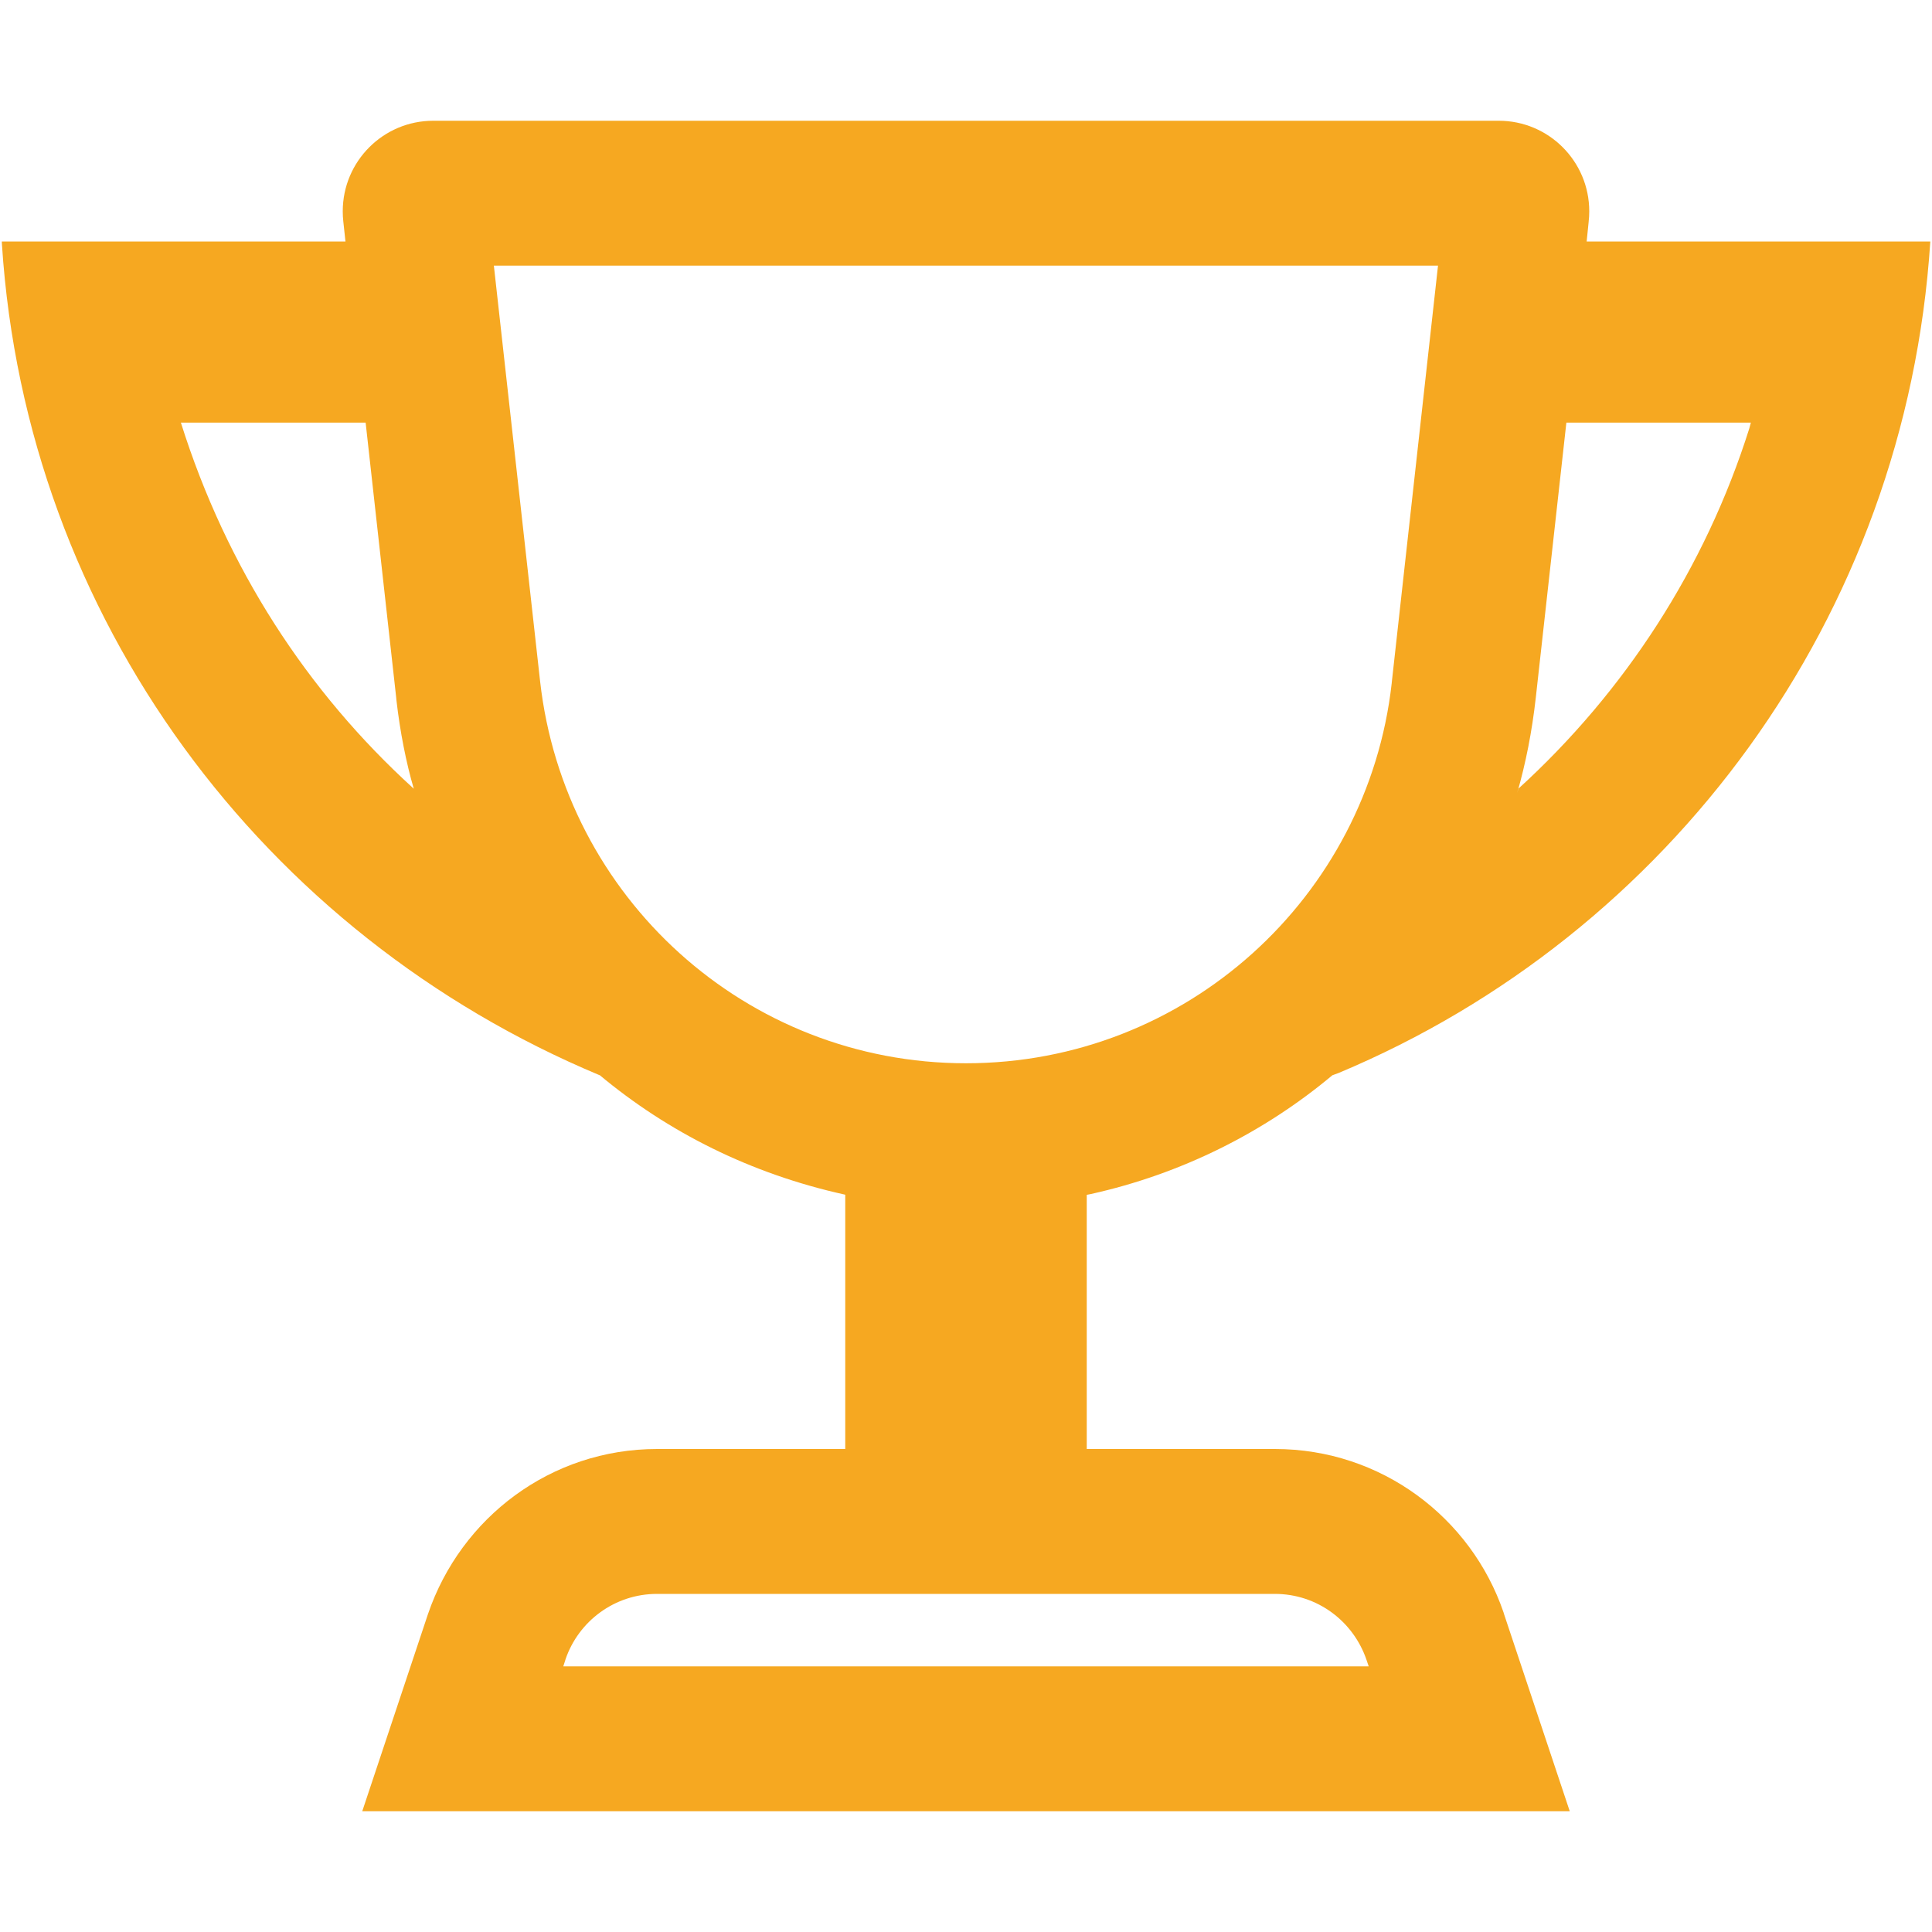 <svg class="ui-search-icon ui-search-icon-loyalty" viewBox="0 0 32 32" xmlns="http://www.w3.org/2000/svg">
  <g stroke-width="1.0" fill-rule="evenodd" fill="#f6a821" >
    <path d="M8.18 4.4l0.766 6.886c0.402 3.573 3.407 6.325 7.054 6.325s6.652-2.752 7.051-6.293l0.003-0.032 0.764-6.886h-15.636zM9.934 17.81c-5.573-2.329-9.5-7.566-9.902-13.763l-0.002-0.047h5.692l-0.036-0.334c-0.006-0.050-0.009-0.107-0.009-0.166 0-0.828 0.671-1.5 1.499-1.5h17.648c0.828 0 1.499 0.672 1.499 1.5 0 0.058-0.003 0.116-0.010 0.173l0.001-0.007-0.034 0.334h5.692c-0.404 6.244-4.331 11.481-9.798 13.771l-0.106 0.039c-1.128 0.944-2.499 1.635-4.005 1.968l-0.063 0.012v4.21h3.116c0 0 0.001 0 0.001 0 1.757 0 3.249 1.133 3.787 2.708l0.008 0.028 1.088 3.264h-20l1.088-3.264c0.546-1.603 2.038-2.736 3.795-2.736 0 0 0.001 0 0.001 0h3.116v-4.212c-1.568-0.345-2.939-1.037-4.081-1.992l0.015 0.012zM6.854 13.066c-0.126-0.43-0.228-0.944-0.288-1.47l-0.004-0.044-0.506-4.552h-3.060c0.759 2.412 2.095 4.46 3.849 6.056l0.011 0.010zM25.944 7l-0.506 4.552c-0.064 0.57-0.166 1.084-0.308 1.581l0.016-0.067c1.763-1.606 3.097-3.654 3.828-5.97l0.026-0.096h-3.058zM22.634 27.494c-0.218-0.641-0.815-1.094-1.518-1.094-0 0-0 0-0 0h-10.232c-0.001 0-0.001 0-0.002 0-0.703 0-1.3 0.453-1.515 1.083l-0.003 0.011-0.034 0.106h13.34l-0.036-0.106z"></path>
  </g>
</svg>
